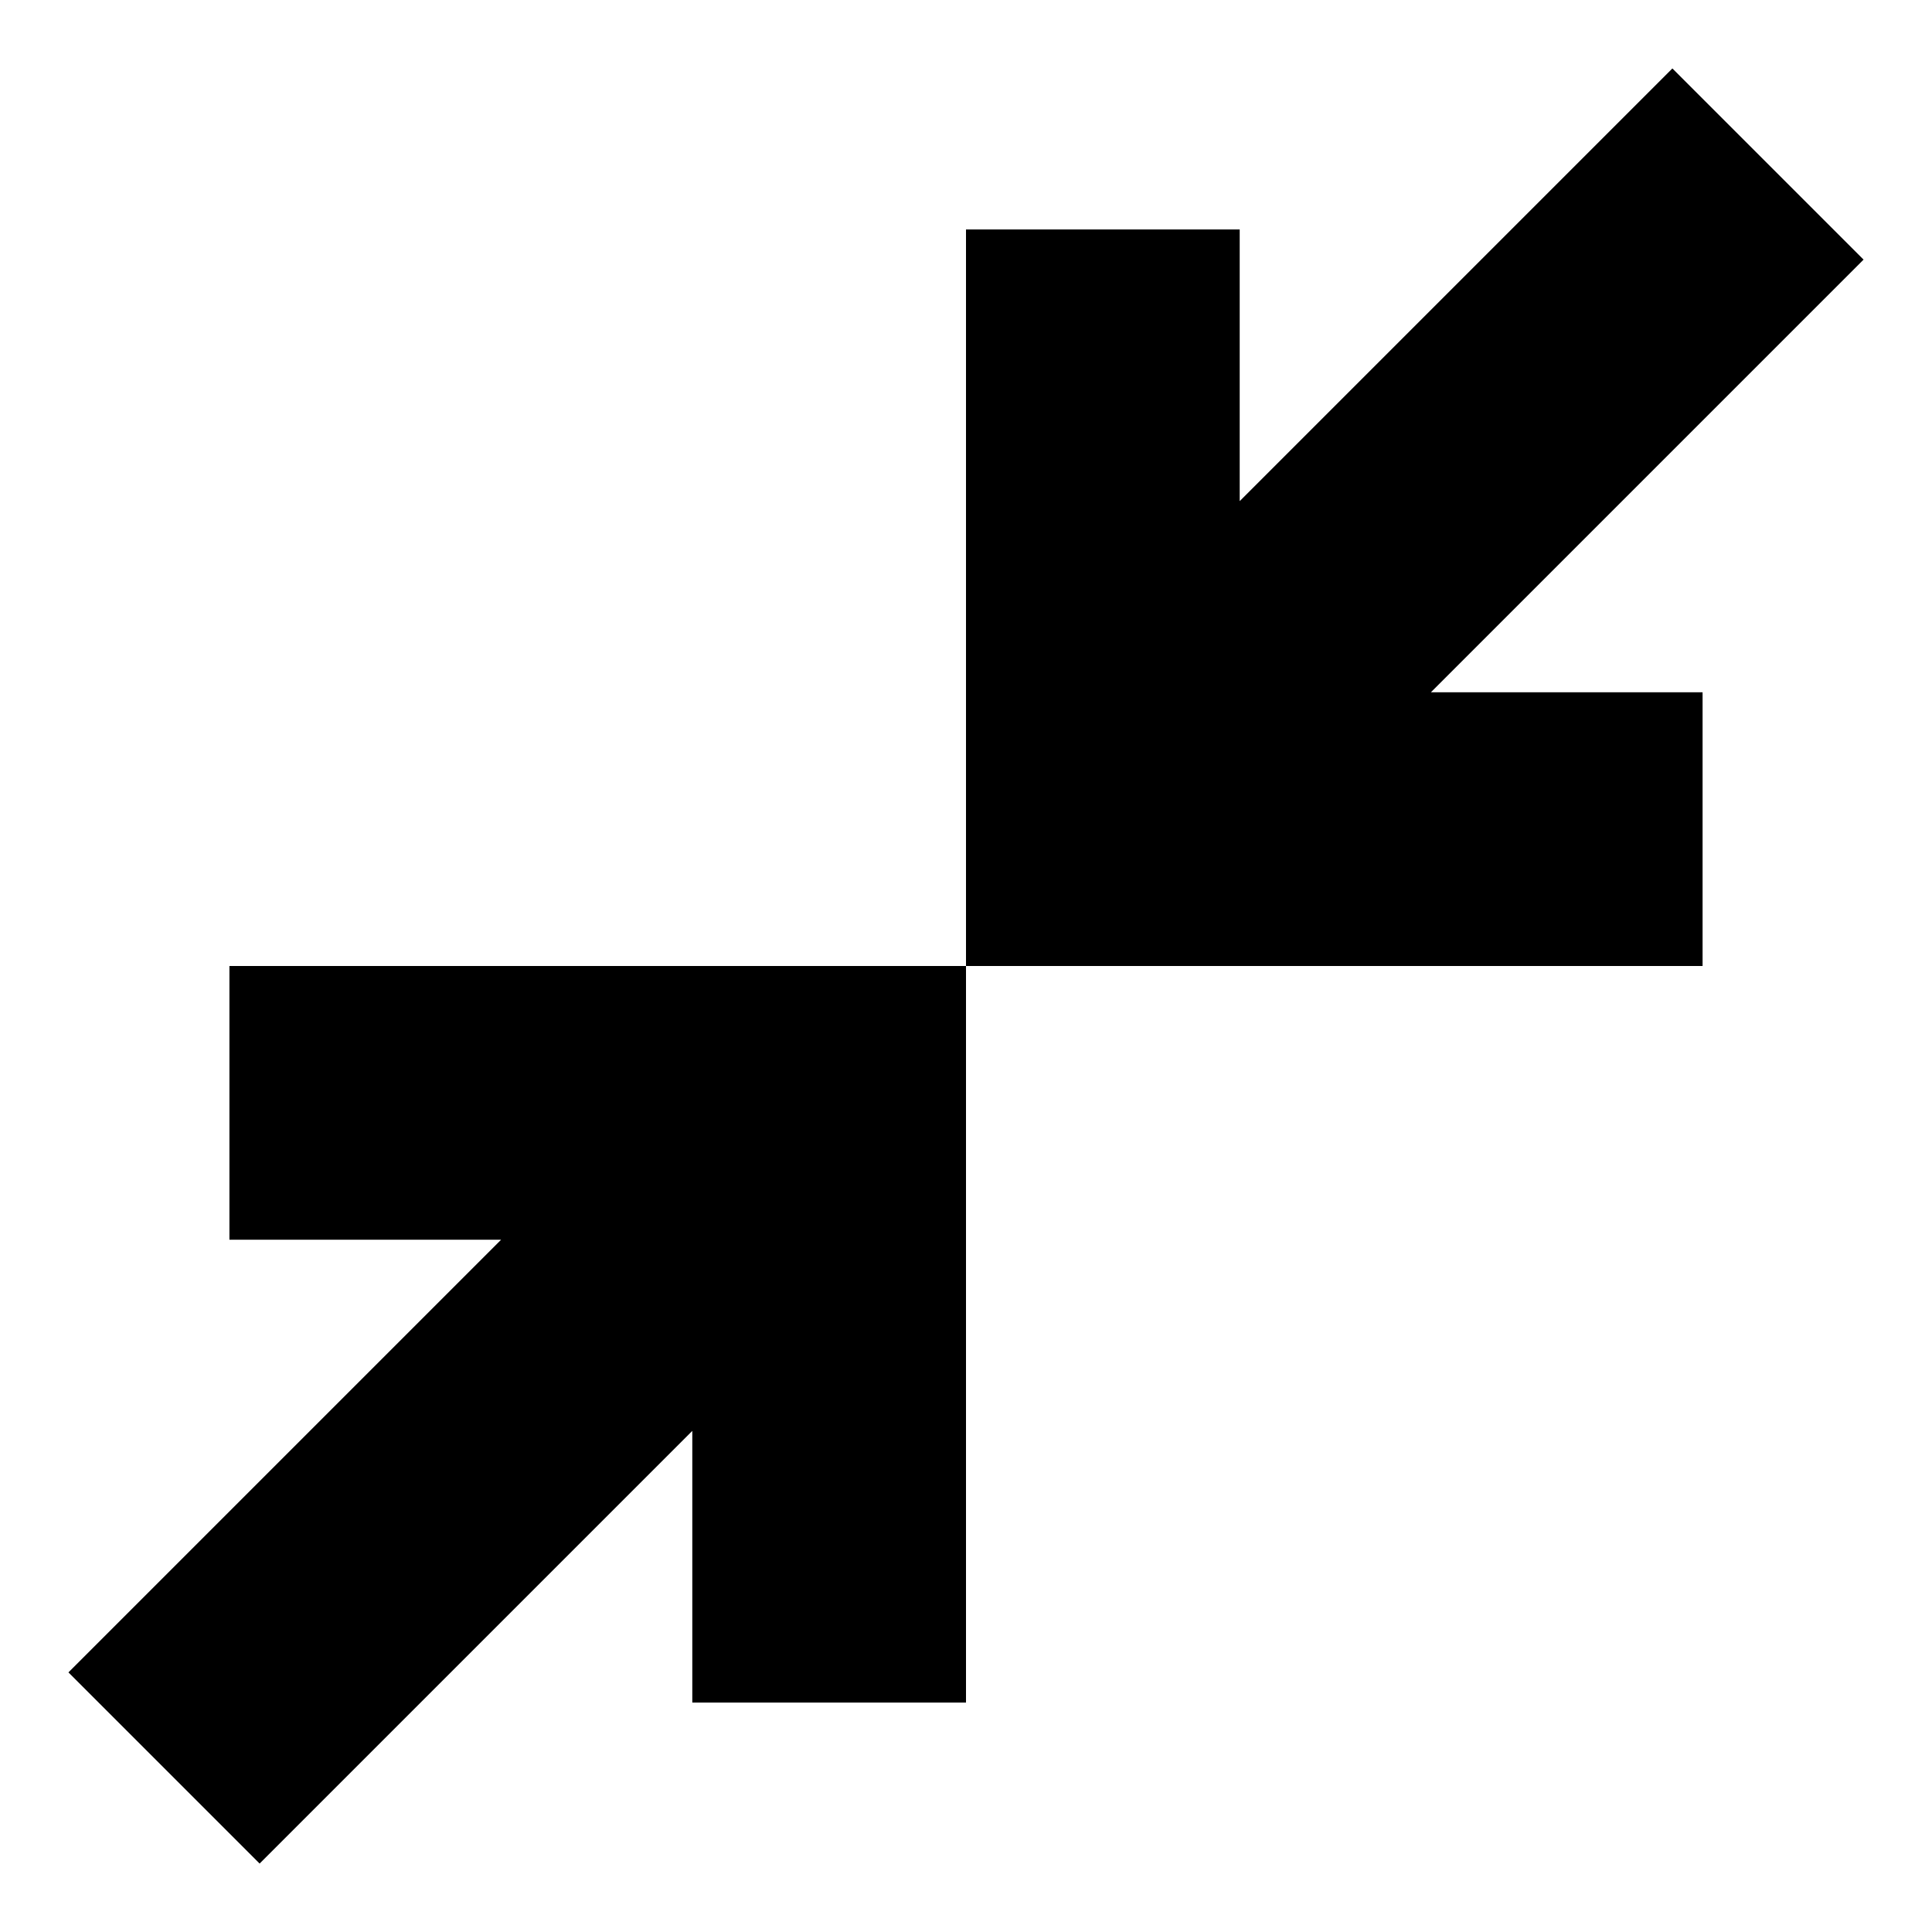 <svg xmlns="http://www.w3.org/2000/svg" height="24" viewBox="0 -960 960 960" width="24"><path d="m129-34-95-95 215-215H114v-136h366v366H344v-135L129-34Zm351-446v-366h136v135l215-215 95 95-215 215h135v136H480Z"/></svg>